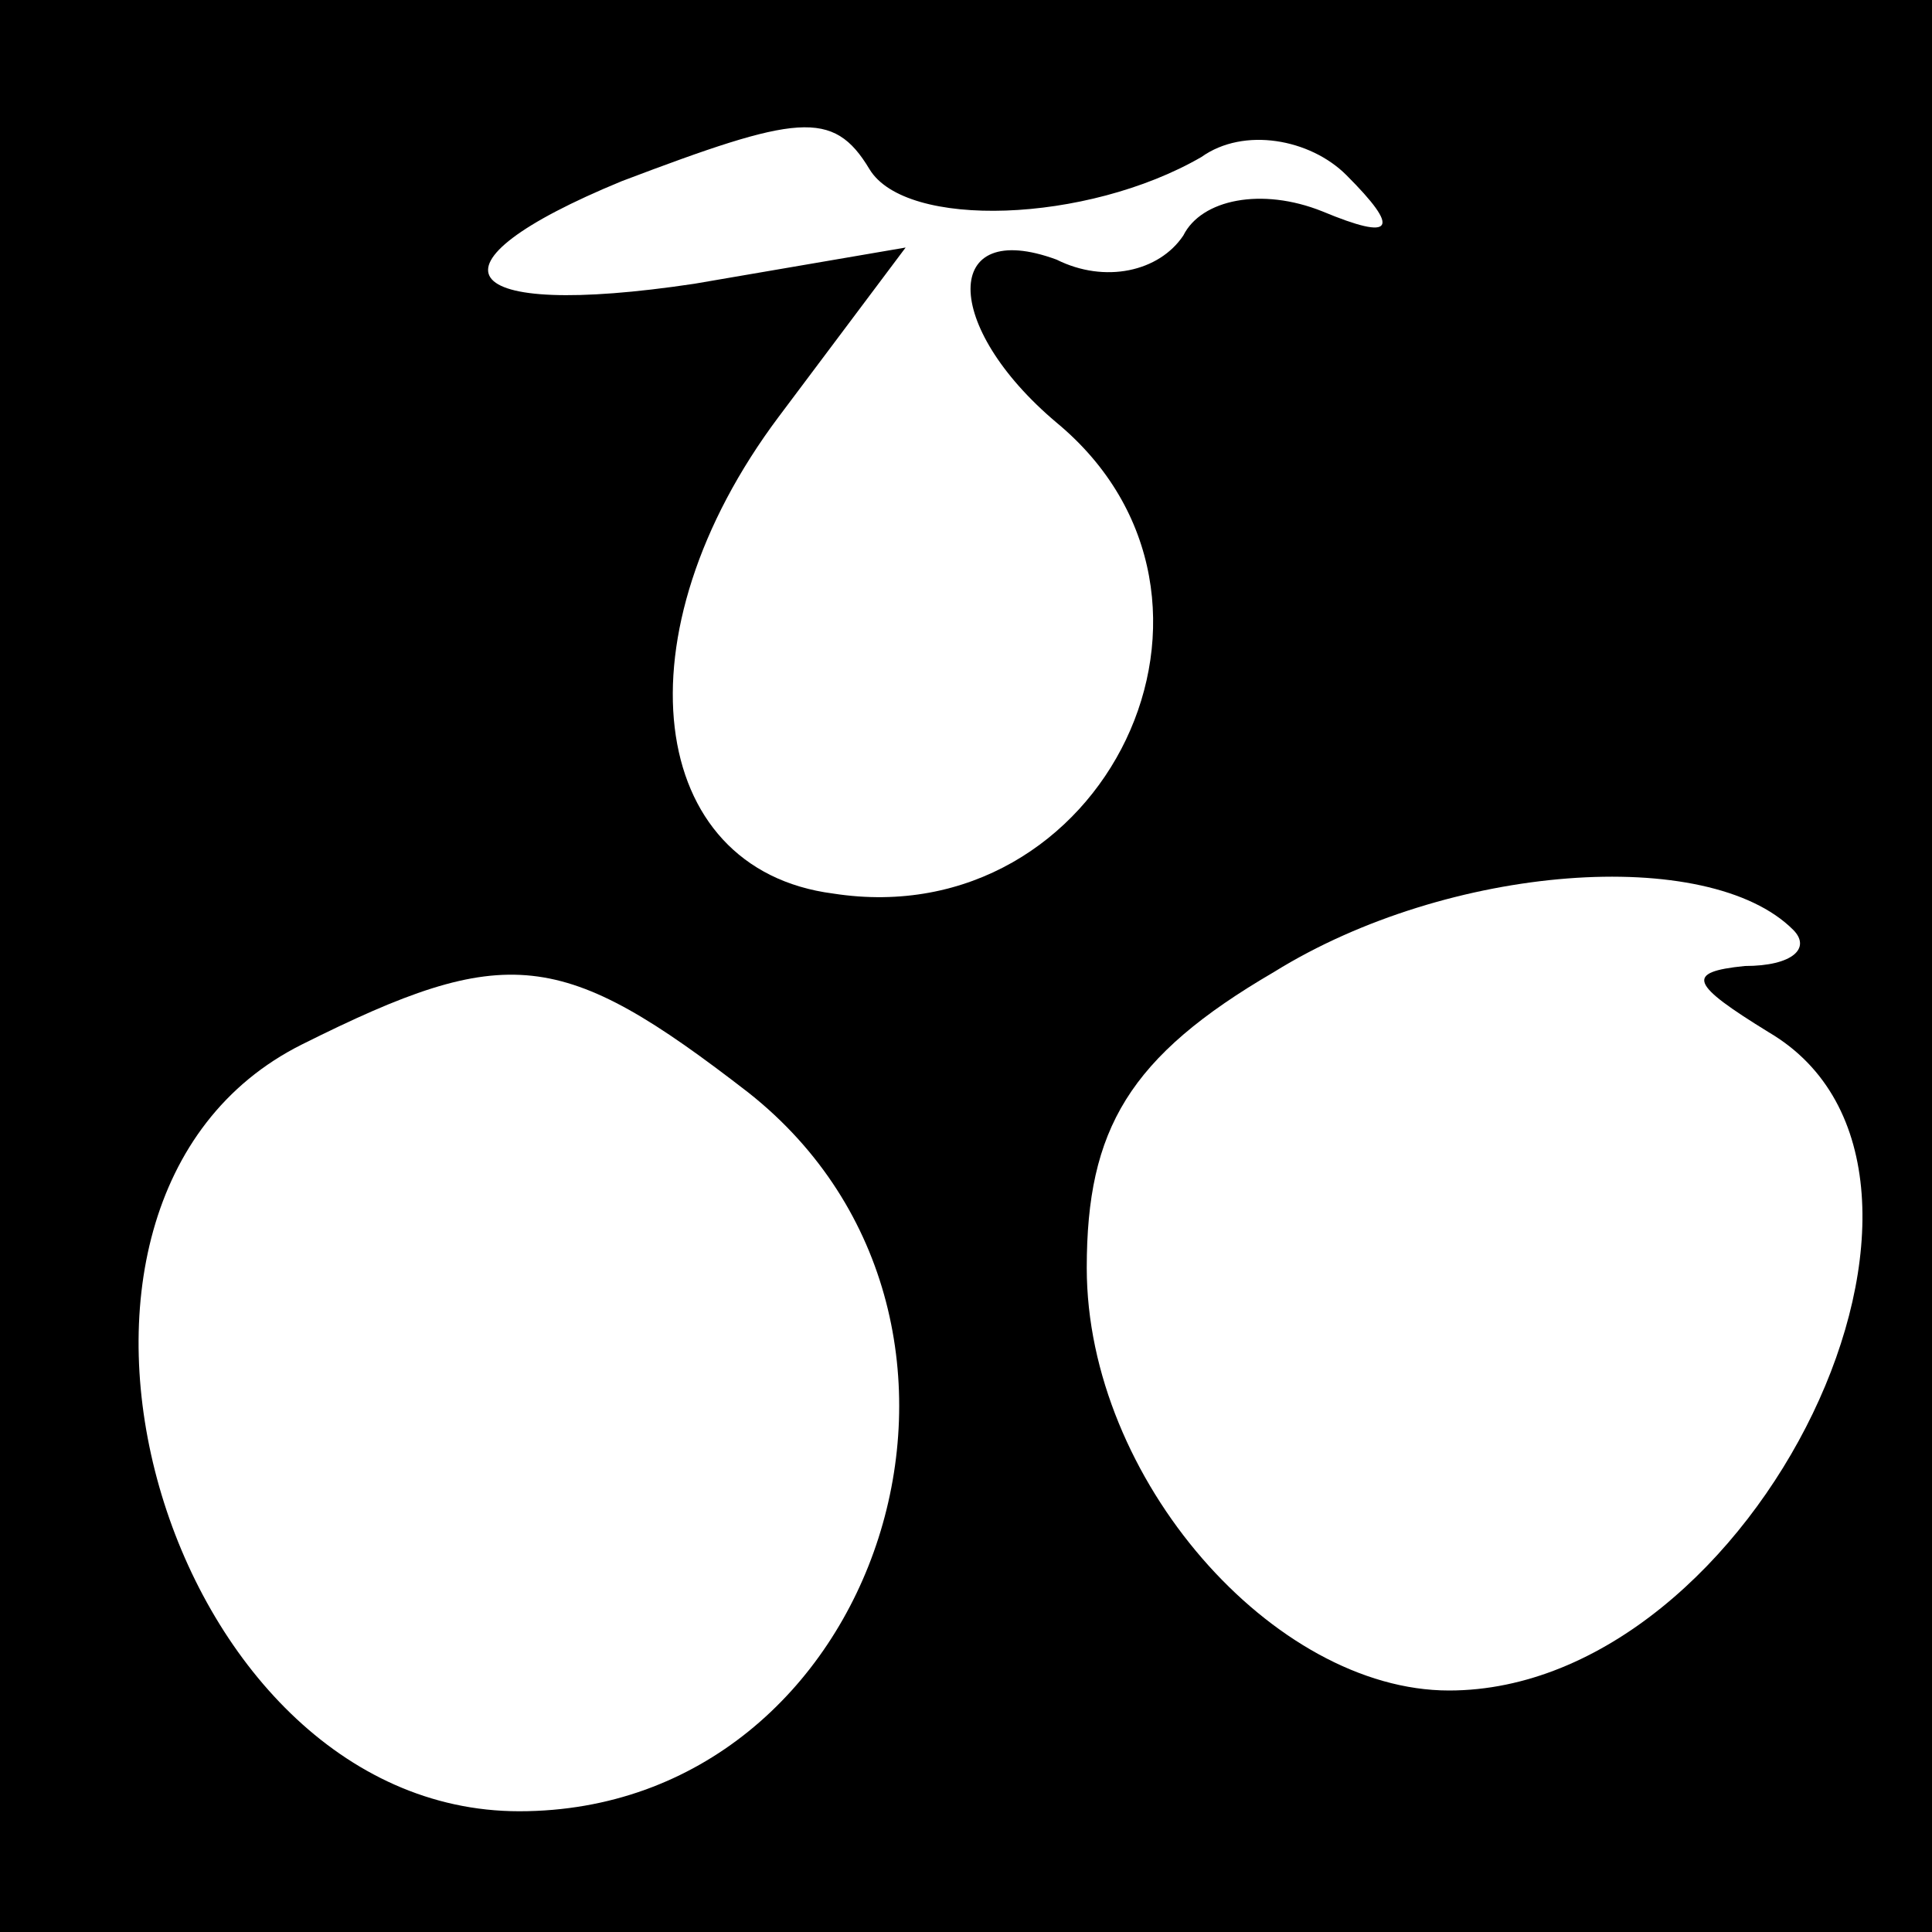 <?xml version="1.0" standalone="no"?>
<!DOCTYPE svg PUBLIC "-//W3C//DTD SVG 20010904//EN"
 "http://www.w3.org/TR/2001/REC-SVG-20010904/DTD/svg10.dtd">
<svg version="1.0" xmlns="http://www.w3.org/2000/svg"
 width="32pt" height="32pt" viewBox="0 0 32 32"
 preserveAspectRatio="xMidYMid meet">
<rect x="0" y="0" width="32" height="32" fill="#808080" stroke="none"/>
<g transform="translate(0,32) scale(0.1,-0.1)"
fill="#000000" stroke="none">
<path fill="#000000" stroke="none" d="M0 160 l0 -160 160 0 160 0 0 160 0
160 -160 0 -160 0 0 -160z"/>
<path fill="#ffffff" stroke="none" d="M144 292 c6 -10 36 -9 55 2 7 5 18 3
24 -3 9 -9 8 -11 -4 -6 -10 4 -20 2 -23 -4 -4 -6 -13 -8 -21 -4 -19 7 -19 -11
0 -27 35 -29 8 -85 -37 -78 -31 4 -36 43 -9 79 l21 28 -35 -6 c-40 -6 -46 3
-12 17 29 11 35 12 41 2z"/>
<path fill="#ffffff" stroke="none" d="M297 166 c3 -3 0 -6 -8 -6 -10 -1 -9
-3 4 -11 39 -23 -2 -109 -53 -109 -29 0 -60 35 -60 70 0 23 7 35 31 49 29 18
72 21 86 7z"/>
<path fill="#ffffff" stroke="none" d="M124 139 c48 -38 22 -119 -38 -119 -59
0 -88 101 -36 127 34 17 43 16 74 -8z"/>
</g>
</svg>

